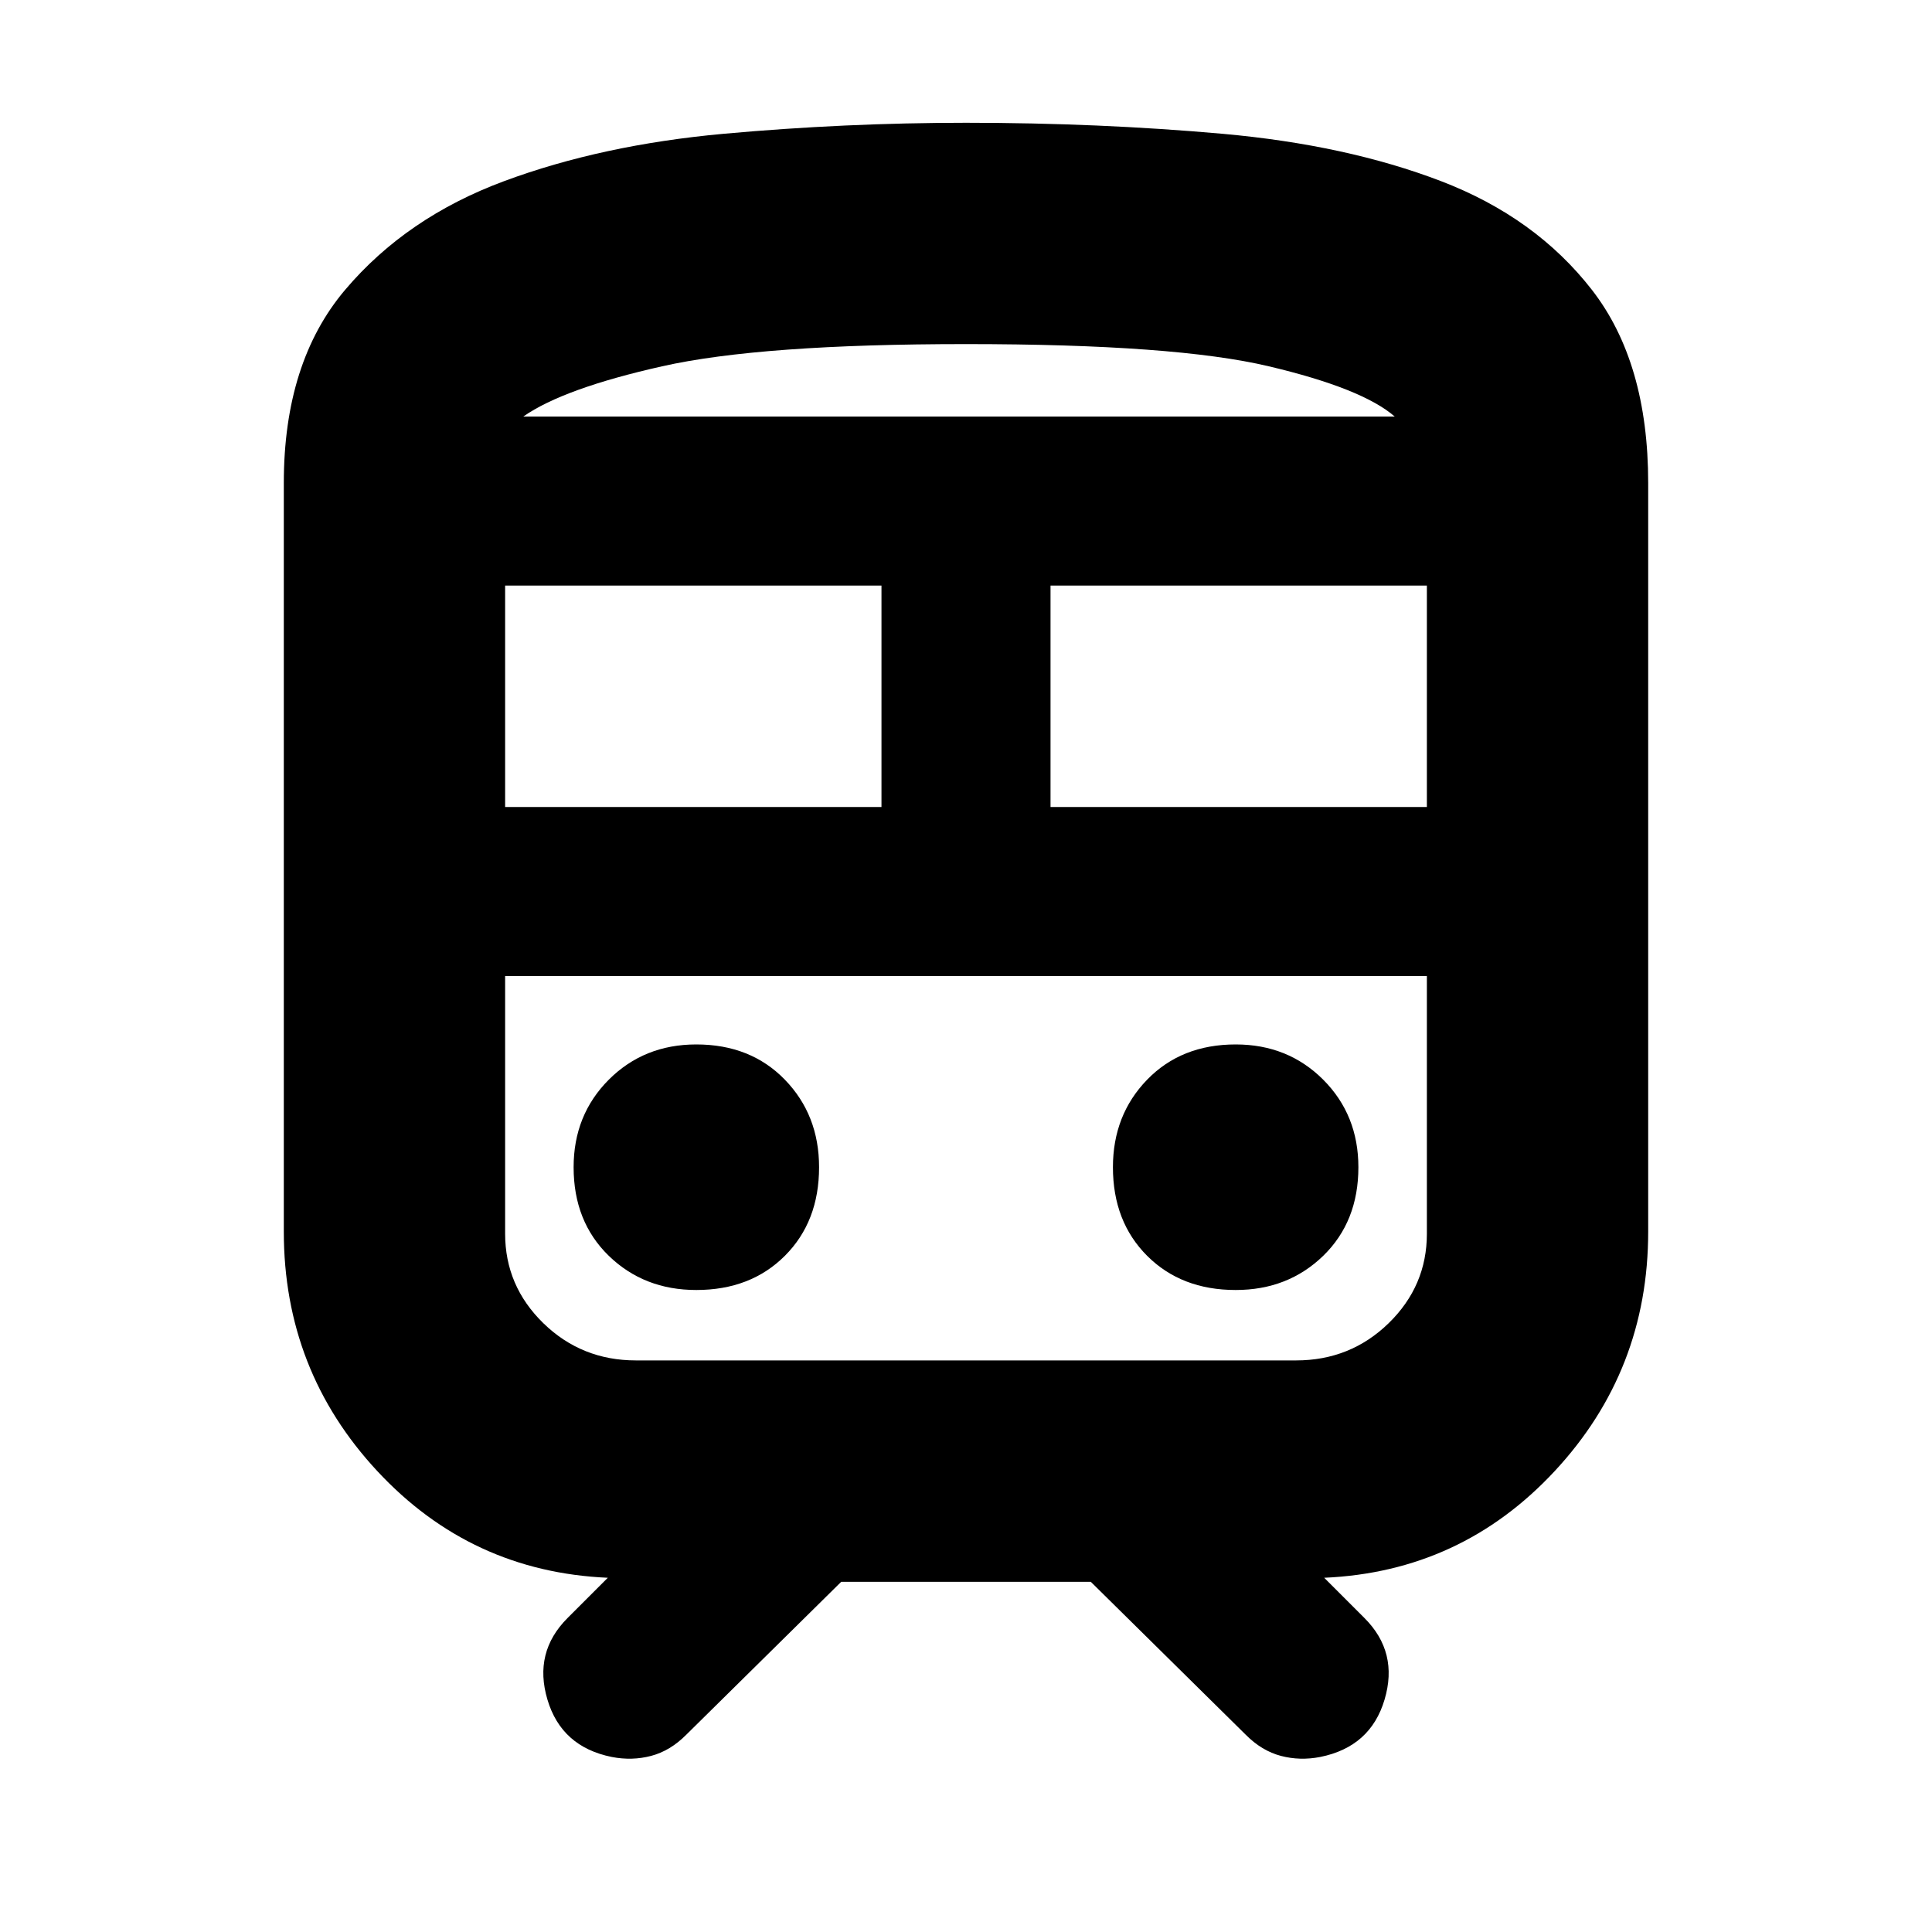 <svg xmlns="http://www.w3.org/2000/svg" height="20" width="20"><path d="M6.333 18.188q-.521-.105-.666-.594-.146-.49.208-.844l.417-.417q-1.417-.062-2.386-1.104-.968-1.041-.968-2.479V5q0-1.25.635-2t1.646-1.125q1.01-.375 2.271-.49 1.26-.114 2.51-.114 1.375 0 2.656.114 1.282.115 2.261.49.979.375 1.562 1.125.583.75.583 2v7.75q0 1.438-.968 2.479-.969 1.042-2.386 1.104l.417.417q.354.354.208.844-.145.489-.666.594-.209.041-.407-.011-.198-.052-.364-.219l-1.604-1.583H8.708l-1.604 1.583q-.166.167-.364.219-.198.052-.407.011ZM10 3.562q-2.125 0-3.146.23-1.021.229-1.437.52h9.021q-.334-.291-1.303-.52-.968-.23-3.135-.23ZM5.229 8.354h3.896V6.062H5.229Zm8.188 1.75H5.229h9.542-1.354Zm-2.542-1.75h3.896V6.062h-3.896Zm-3.667 5q.563 0 .917-.354.354-.354.354-.917 0-.541-.354-.906t-.917-.365q-.541 0-.906.365-.364.365-.364.906 0 .563.364.917.365.354.906.354Zm5.584 0q.541 0 .906-.354.364-.354.364-.917 0-.541-.364-.906-.365-.365-.906-.365-.563 0-.917.365-.354.365-.354.906 0 .563.354.917.354.354.917.354Zm-6.209.729h6.834q.562 0 .958-.385.396-.386.396-.927v-2.667H5.229v2.667q0 .541.396.927.396.385.958.385ZM10 4.312h4.438-9.021H10Z"/></svg>